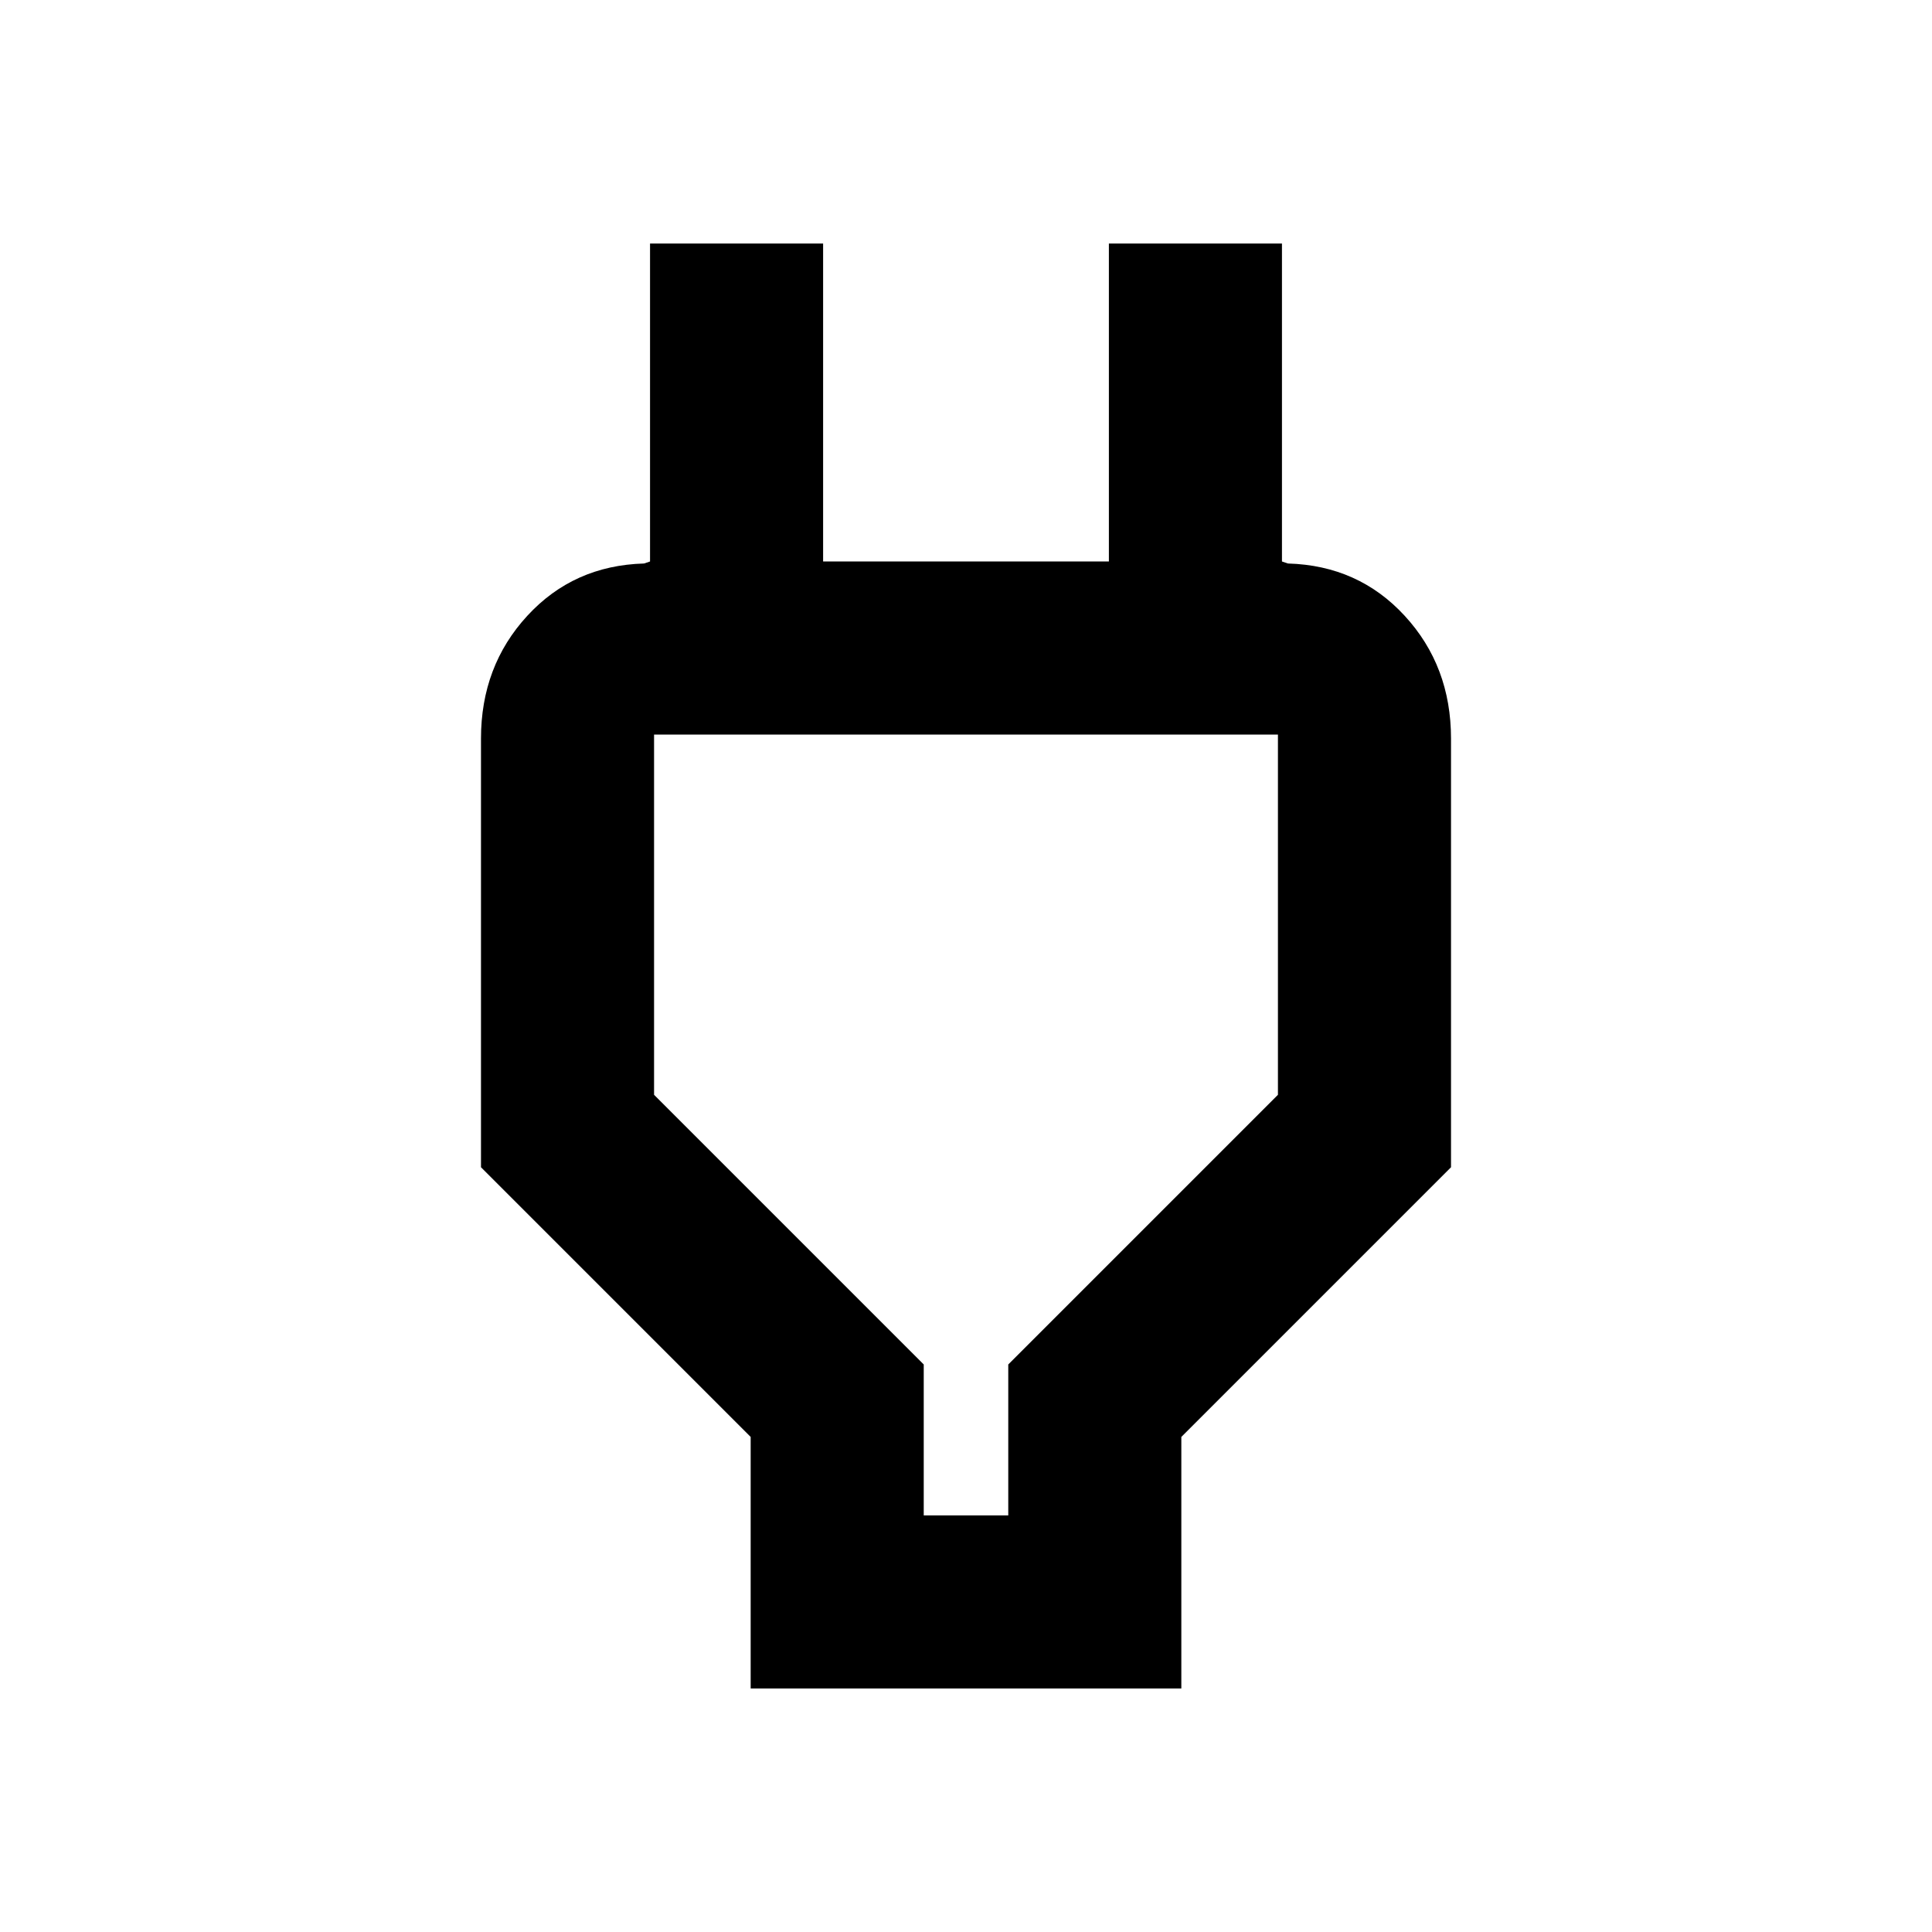 <svg xmlns="http://www.w3.org/2000/svg" height="24" width="24"><path d="M11.475 18.825H12.525V16.95L15.875 13.6V9.125Q15.875 9.125 15.875 9.125Q15.875 9.125 15.875 9.125H8.125Q8.125 9.125 8.125 9.125Q8.125 9.125 8.125 9.125V13.6L11.475 16.95ZM9.325 20.975V17.85L5.975 14.5V9.175Q5.975 8.275 6.55 7.65Q7.125 7.025 8 7L8.075 6.975V3.025H10.225V6.975H13.775V3.025H15.925V6.975L16 7Q16.875 7.025 17.45 7.65Q18.025 8.275 18.025 9.175V14.5L14.675 17.85V20.975ZM12 13.975Q12 13.975 12 13.975Q12 13.975 12 13.975Q12 13.975 12 13.975Q12 13.975 12 13.975Z"/></svg>